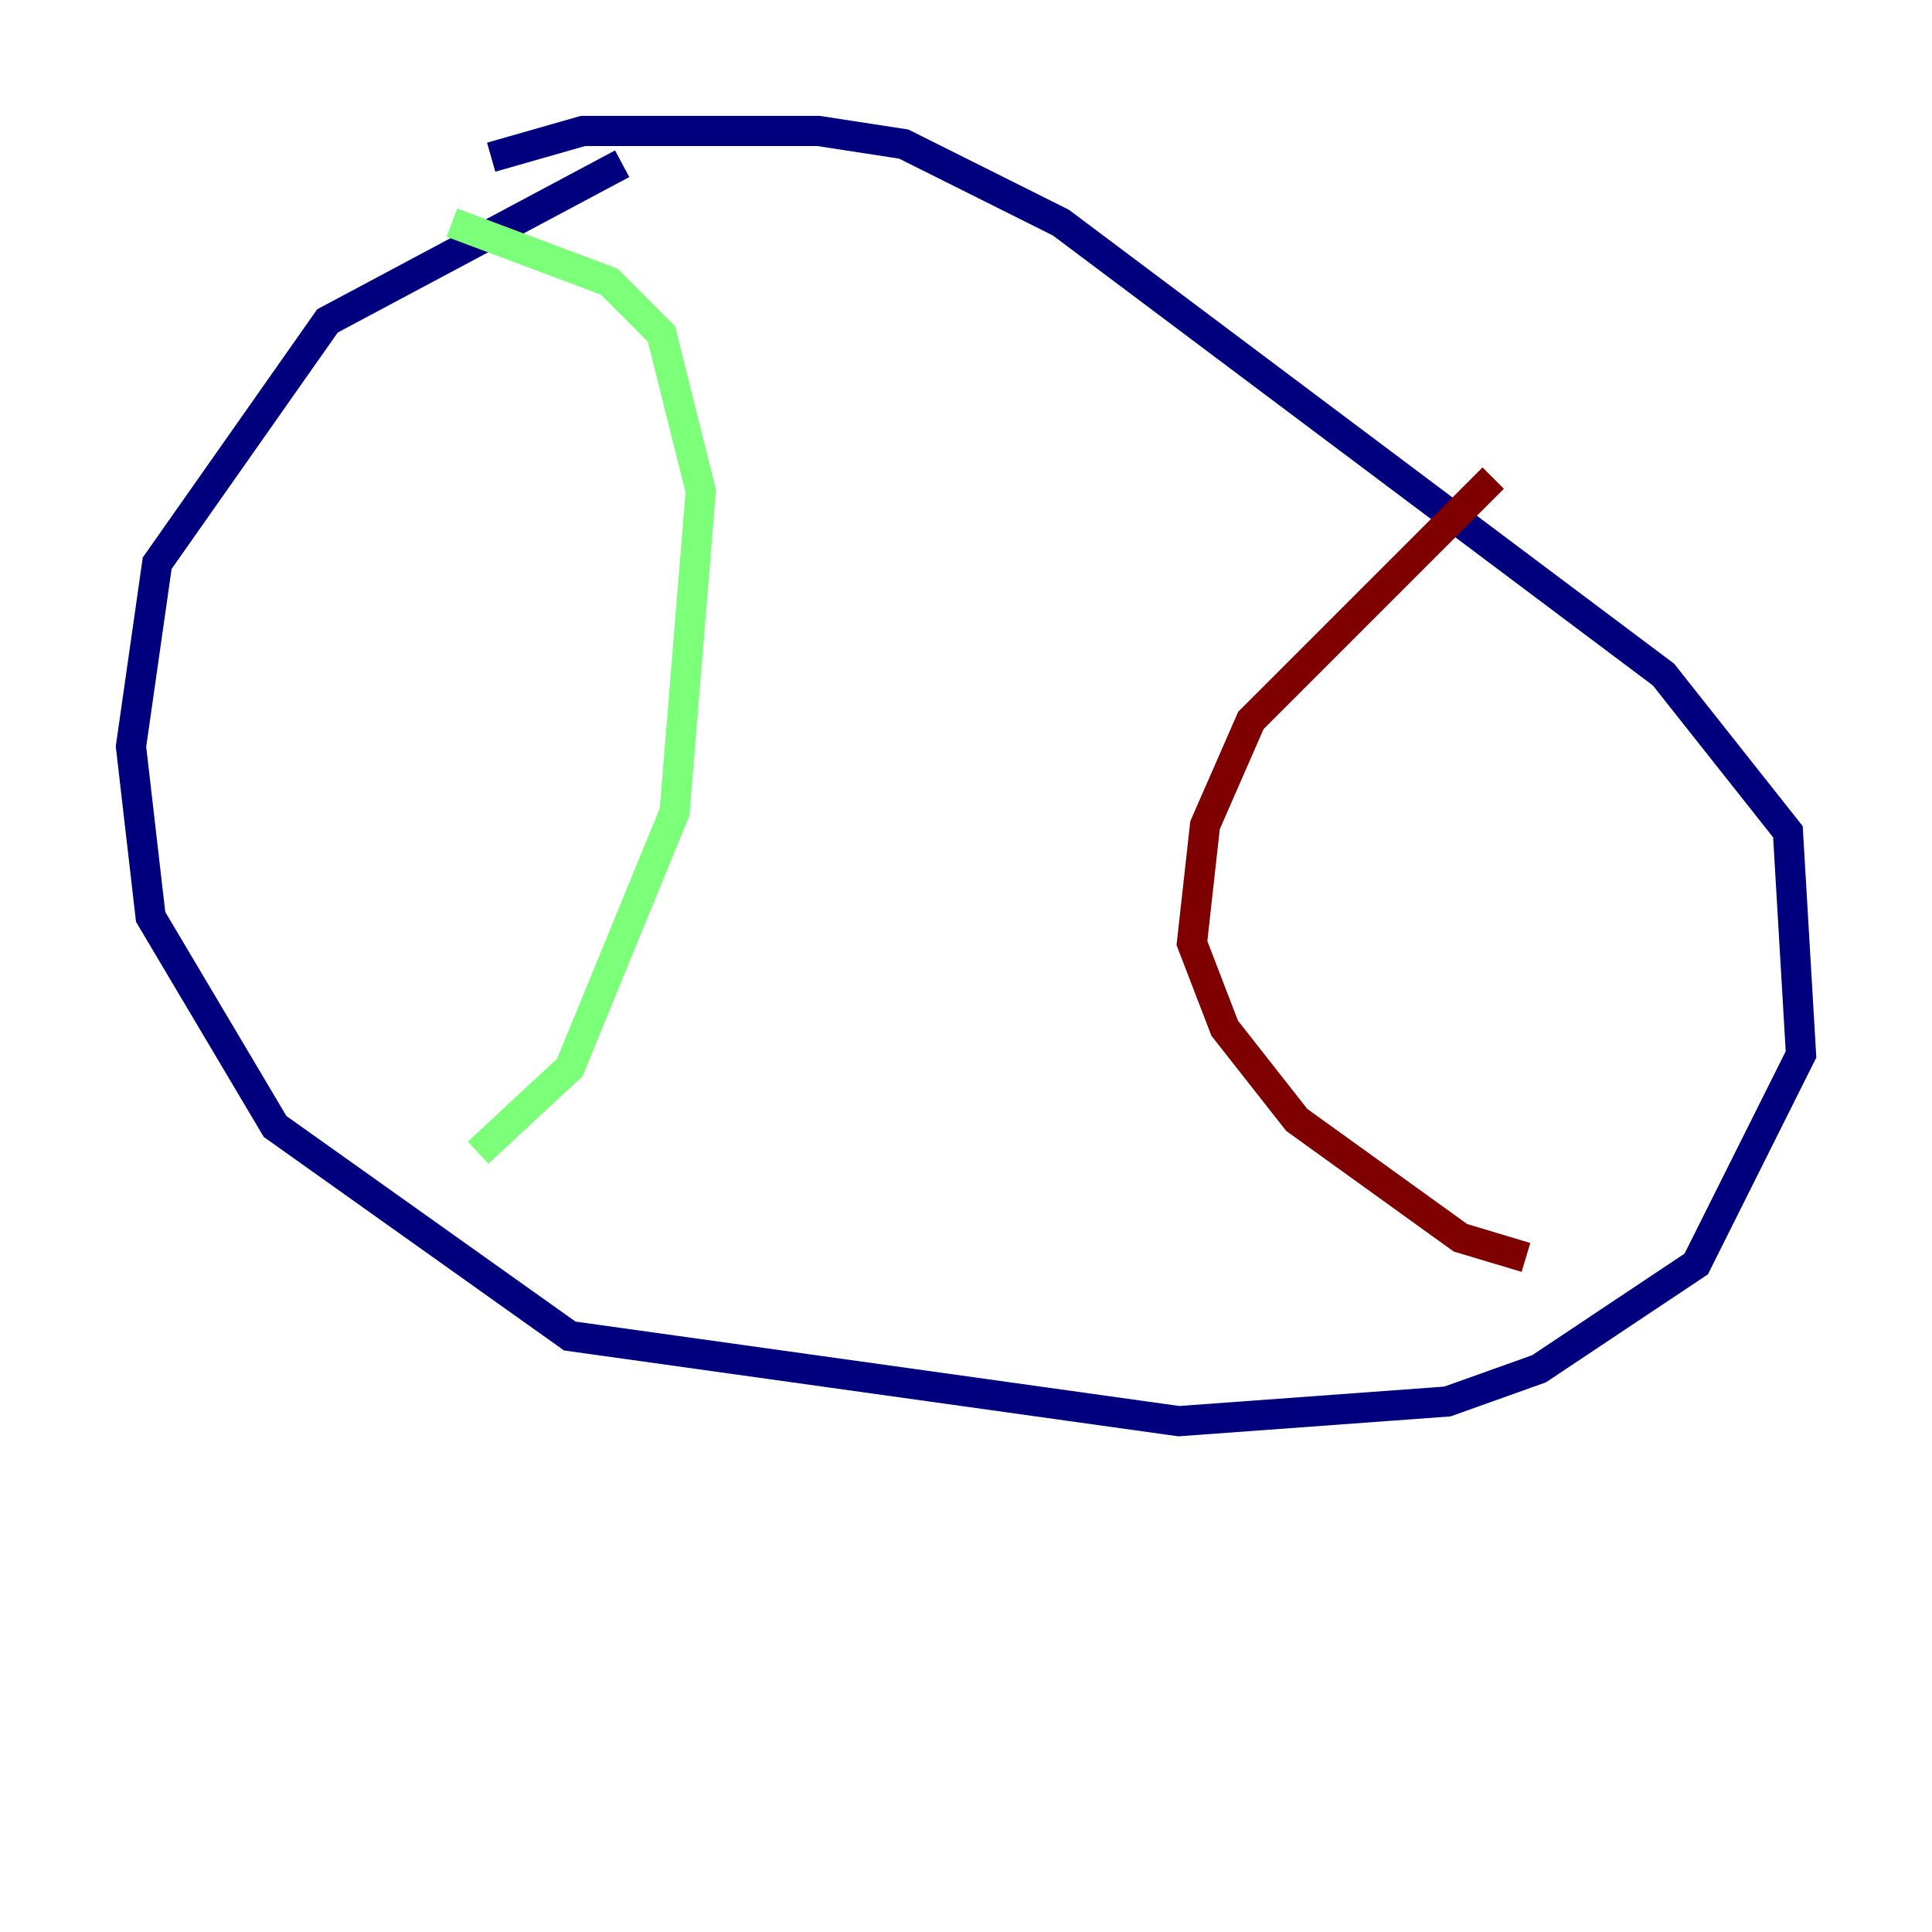 <?xml version="1.0" encoding="utf-8" ?>
<svg baseProfile="tiny" height="128" version="1.2" viewBox="0,0,128,128" width="128" xmlns="http://www.w3.org/2000/svg" xmlns:ev="http://www.w3.org/2001/xml-events" xmlns:xlink="http://www.w3.org/1999/xlink"><defs /><polyline fill="none" points="41.22,10.848 21.695,21.261 10.414,37.315 8.678,49.464 9.98,60.746 18.224,74.63 37.749,88.515 78.102,94.156 95.891,92.854 101.966,90.685 112.38,83.742 119.322,69.858 118.454,55.105 110.21,44.691 70.291,14.752 59.878,9.546 54.237,8.678 38.617,8.678 32.542,10.414" stroke="#00007f" stroke-width="2" /><polyline fill="none" points="29.939,14.752 40.352,18.658 43.824,22.129 46.427,32.542 44.691,53.803 37.749,70.725 31.675,76.366" stroke="#7cff79" stroke-width="2" /><polyline fill="none" points="98.929,31.675 82.875,47.729 79.837,54.671 78.969,62.481 81.139,68.122 85.912,74.197 96.759,82.007 101.098,83.308" stroke="#7f0000" stroke-width="2" /></svg>